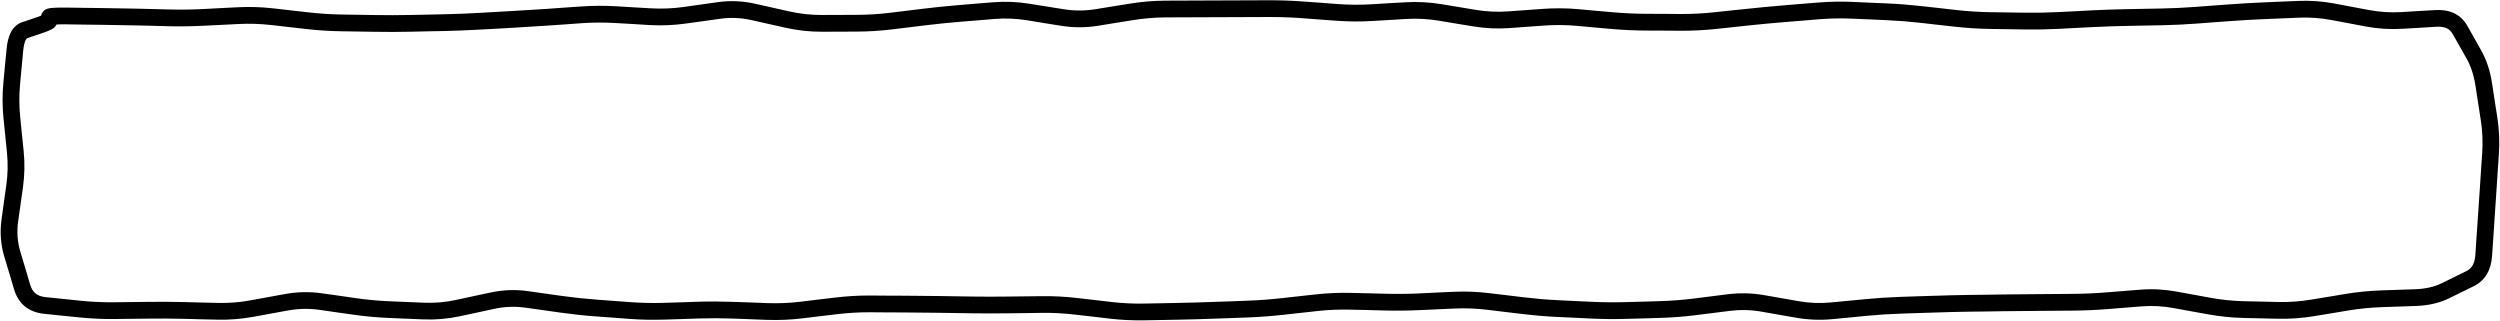 <svg width="2537" height="326" viewBox="0 0 2537 326" fill="none" xmlns="http://www.w3.org/2000/svg">
<path d="M1287.12 0.262C1298.96 0.225 1310.82 0.647 1322.65 1.523L1340.05 2.785L1357.52 4.113C1368.75 4.945 1380.01 5.044 1391.25 4.379L1408.65 3.316L1426.05 2.32C1438.3 1.595 1450.6 2.225 1462.84 4.246L1480.23 7.102L1497.63 10.023C1508.59 11.834 1519.57 12.339 1530.5 11.551L1547.97 10.289L1565.37 9.027C1577.43 8.157 1589.5 8.217 1601.56 9.293L1619.02 10.887L1636.42 12.414C1647.8 13.43 1659.18 13.956 1670.55 14.008L1688.02 14.074L1705.42 14.207C1716.72 14.258 1728.04 13.671 1739.35 12.48L1756.75 10.621L1774.21 8.828C1785.88 7.6 1797.54 6.473 1809.21 5.508L1826.68 4.047L1844.07 2.652C1856.05 1.662 1868.02 1.397 1880 1.922L1897.4 2.719L1914.86 3.449C1926.66 3.967 1938.46 4.914 1950.26 6.238L1967.72 8.164L1985.12 10.156C1996.47 11.43 2007.84 12.165 2019.19 12.348L2053.98 12.879C2065.41 13.063 2076.89 12.862 2088.32 12.281L2105.71 11.418L2123.11 10.488C2134.81 9.894 2146.54 9.515 2158.24 9.293L2175.71 8.961L2193.11 8.629C2204.56 8.411 2216.04 7.891 2227.5 7.035L2244.9 5.707L2262.37 4.445C2274.07 3.572 2285.79 2.875 2297.5 2.387L2332.29 0.926C2344.56 0.414 2356.85 1.286 2369.08 3.582L2386.55 6.902L2403.95 10.156C2414.89 12.211 2425.81 12.925 2436.68 12.281L2454.08 11.219L2471.41 10.223C2478.24 9.819 2484.71 10.704 2490.41 13.41C2496.18 16.157 2500.65 20.534 2503.82 26.16L2510.99 38.844L2518.1 51.527C2523.44 61.027 2527.01 72.059 2528.92 84.465L2531.58 101.93L2534.3 119.328C2536.18 131.552 2536.71 143.809 2535.89 156.051L2534.7 173.449L2533.57 190.914C2532.8 202.52 2532.02 214.052 2531.25 225.512L2530.12 242.777L2528.92 259.977C2527.99 273.659 2522.18 284.604 2510.39 290.391L2497.71 296.633L2485.09 302.809C2475.37 307.573 2464.09 310.07 2451.56 310.512L2434.09 311.109L2416.7 311.707C2405.46 312.101 2394.21 313.23 2382.96 315.094L2365.5 318.016L2348.1 320.871C2335.97 322.882 2323.79 323.737 2311.64 323.461L2294.24 323.062L2276.78 322.664C2264.72 322.389 2252.68 321.138 2240.65 318.945L2223.19 315.824L2205.79 312.637C2194.89 310.649 2183.99 310.046 2173.12 310.91L2155.72 312.305L2138.25 313.699C2126.44 314.639 2114.61 315.151 2102.79 315.227L2085.39 315.359L2067.93 315.492C2056.34 315.567 2044.72 315.663 2033.13 315.824L2015.73 316.09L1998.34 316.289C1986.77 316.45 1975.17 316.768 1963.61 317.152L1946.21 317.684L1928.81 318.281C1917.38 318.661 1905.91 319.373 1894.48 320.473L1877.01 322.199L1859.61 323.859C1847.23 325.051 1834.85 324.563 1822.49 322.398L1805.03 319.344L1787.63 316.289C1776.84 314.398 1766.06 314.139 1755.29 315.492L1737.89 317.684L1720.43 319.875C1708.55 321.366 1696.65 322.256 1684.77 322.598L1667.37 323.129L1649.97 323.594C1638.14 323.934 1626.27 323.835 1614.44 323.262L1596.98 322.398L1579.58 321.602C1567.76 321.029 1555.93 319.977 1544.12 318.547L1526.72 316.488L1509.25 314.363C1498.11 313.016 1486.98 312.585 1475.85 313.102L1458.39 313.898L1440.99 314.695C1429.17 315.244 1417.35 315.397 1405.53 315.094L1388.13 314.629L1370.66 314.23C1359.44 313.943 1348.22 314.379 1337 315.625L1319.53 317.551L1302.13 319.477C1290.31 320.789 1278.49 321.698 1266.67 322.133L1249.21 322.797L1231.81 323.395C1220.14 323.823 1208.48 324.162 1196.81 324.391L1179.41 324.723L1161.95 325.055C1149.95 325.29 1137.95 324.726 1125.96 323.328L1108.56 321.27L1091.09 319.277C1079.84 317.967 1068.6 317.342 1057.36 317.484L1039.89 317.75L1022.5 317.949C1010.81 318.097 999.121 318.117 987.434 317.949L969.969 317.684L952.57 317.418C940.981 317.251 929.363 317.145 917.773 317.086L900.375 317.02L882.977 316.887C871.721 316.83 860.439 317.524 849.176 318.879L831.711 320.938L814.312 323.062C802.258 324.513 790.184 325.033 778.121 324.59L760.723 323.926L743.258 323.262C731.845 322.843 720.405 322.827 708.992 323.195L691.594 323.793L674.195 324.324C662.275 324.709 650.32 324.484 638.402 323.594L621.004 322.266L603.539 321.004C591.743 320.122 579.936 318.81 568.145 317.152L550.746 314.695L533.281 312.238C522.677 310.751 512.049 311.145 501.406 313.434L484.008 317.219L466.609 320.938C454.315 323.581 441.962 324.638 429.621 324.125L412.156 323.395L394.758 322.664C382.857 322.167 370.924 321.099 359.031 319.41L341.633 316.953L324.168 314.43C313.482 312.916 302.797 313.137 292.094 315.094L274.629 318.281L257.23 321.469C245.051 323.698 232.848 324.69 220.641 324.391L203.242 323.992L185.777 323.527C174.267 323.244 162.756 323.189 151.246 323.328L133.848 323.527L116.383 323.727C104.444 323.871 92.382 323.313 80.191 322.066L62.328 320.273L44.531 318.414C37.311 317.675 30.751 315.376 25.406 311.043C20.049 306.694 16.448 300.796 14.383 293.91L9.402 277.176L4.355 260.441C0.672 248.129 -0.227 235.526 1.566 222.723L3.957 205.258L6.414 187.859C7.948 176.921 8.175 165.984 7.078 155.055L5.352 137.59L3.559 120.191C2.337 108.038 2.302 95.962 3.426 84L5.02 66.867L6.68 49.801C7.266 43.562 8.493 37.891 10.797 33.266C13.17 28.502 16.863 24.418 22.285 22.574L30.652 19.785L38.953 16.93C40.074 16.549 40.983 16.163 41.742 15.867C42.413 12.325 44.977 10.427 45.859 9.891C47.098 9.141 48.32 8.797 48.98 8.629C50.431 8.261 52.125 8.085 53.695 7.965C56.984 7.714 61.654 7.627 67.508 7.699L84.973 7.965L102.371 8.164C114.011 8.309 125.661 8.487 137.301 8.762L154.766 9.16L172.164 9.625C183.559 9.894 194.967 9.737 206.363 9.16L223.828 8.23L241.227 7.367C253.308 6.755 265.41 7.12 277.484 8.496L294.883 10.488L312.348 12.48C323.684 13.773 335.016 14.549 346.348 14.738L363.812 15.004L381.211 15.27C392.72 15.461 404.233 15.45 415.742 15.203L433.141 14.871L450.605 14.473C462.115 14.226 473.626 13.788 485.137 13.145L502.602 12.148L520 11.152C531.576 10.505 543.155 9.833 554.73 9.027L572.129 7.766L589.594 6.57C601.568 5.737 613.545 5.665 625.52 6.371L642.918 7.434L660.383 8.43C671.423 9.081 682.466 8.65 693.52 7.102L710.984 4.645L728.383 2.188C741.027 0.414 753.702 0.958 766.301 3.781L783.699 7.699L801.164 11.617C812.165 14.08 823.147 15.245 834.102 15.203L851.5 15.137L868.965 15.07C880.24 15.027 891.549 14.381 902.832 13.012L937.629 8.762C949.353 7.339 961.099 6.139 972.824 5.176L990.223 3.715L1007.69 2.32C1019.98 1.311 1032.27 1.81 1044.54 3.781L1062.01 6.57L1079.41 9.359C1090.12 11.082 1100.83 11.09 1111.55 9.359L1129.01 6.504L1146.41 3.715C1158.46 1.766 1170.54 0.722 1182.6 0.66L1217.4 0.527C1229.02 0.467 1240.71 0.43 1252.33 0.395L1287.12 0.262ZM1269.79 17.328L1252.33 17.395C1240.73 17.43 1229.13 17.468 1217.53 17.527L1200.07 17.594L1182.67 17.66C1171.5 17.718 1160.32 18.706 1149.13 20.516L1131.73 23.305L1114.27 26.16C1101.77 28.18 1089.25 28.167 1076.75 26.16L1059.29 23.371L1041.89 20.516C1030.94 18.756 1020.01 18.357 1009.08 19.254L991.617 20.715L974.219 22.109C962.713 23.055 951.195 24.233 939.688 25.629L922.289 27.754L904.824 29.879C892.898 31.325 880.965 32.024 869.031 32.07L851.566 32.137L834.168 32.203C821.911 32.25 809.656 30.953 797.445 28.219L779.98 24.301L762.582 20.383C751.953 18.001 741.357 17.572 730.773 19.055L713.309 21.512L695.91 23.902C683.746 25.608 671.565 26.147 659.387 25.43L641.922 24.367L624.523 23.371C613.279 22.708 602.034 22.722 590.789 23.504L573.324 24.766L555.926 25.961C544.27 26.772 532.585 27.501 520.93 28.152L503.531 29.148L486.066 30.078C474.363 30.732 462.641 31.222 450.938 31.473L433.539 31.805L416.074 32.203C404.364 32.454 392.655 32.464 380.945 32.27L363.48 32.004L346.082 31.738C334.194 31.541 322.305 30.769 310.422 29.414L292.957 27.422L275.559 25.43C264.402 24.158 253.239 23.802 242.09 24.367L224.691 25.23L207.227 26.094C195.409 26.692 183.584 26.904 171.766 26.625L154.367 26.16L136.902 25.762C125.326 25.489 113.749 25.308 102.172 25.164L84.773 24.965L67.309 24.699C63.134 24.647 59.858 24.739 57.414 24.832C56.612 26.379 55.619 27.406 55.156 27.82C54.064 28.799 52.852 29.511 51.902 30.012C49.921 31.052 47.297 32.082 44.398 33.066L36.098 35.855L27.797 38.711C27.676 38.752 26.938 38.961 26.004 40.836C24.999 42.854 24.032 46.23 23.547 51.395L21.953 68.461L20.359 85.594C19.341 96.435 19.38 107.39 20.492 118.465L22.219 135.93L24.012 153.328C25.247 165.615 25.001 177.906 23.281 190.184L20.824 207.648L18.367 225.047C16.906 235.462 17.709 245.634 20.691 255.594L25.672 272.262L30.652 288.996C31.923 293.24 33.85 296.002 36.098 297.828C38.362 299.667 41.596 301.07 46.258 301.547L64.055 303.34L81.918 305.199C93.486 306.382 104.908 306.863 116.184 306.727L133.648 306.527L151.047 306.328C162.756 306.186 174.466 306.24 186.176 306.527L203.641 306.992L221.039 307.391C232.063 307.662 243.123 306.824 254.176 304.801L271.574 301.613L289.039 298.426C301.533 296.141 314.047 295.855 326.559 297.629L344.023 300.086L361.422 302.609C372.754 304.219 384.098 305.257 395.422 305.73L412.887 306.461L430.285 307.191C441.167 307.646 452.094 306.686 463.023 304.336L480.422 300.551L497.887 296.832C510.456 294.133 523.064 293.665 535.672 295.438L553.07 297.895L570.535 300.352C581.958 301.957 593.382 303.15 604.801 304.004L622.266 305.332L639.664 306.594C650.972 307.439 662.292 307.688 673.598 307.324L691.062 306.793L708.461 306.195C720.273 305.814 732.11 305.894 743.922 306.328L761.32 306.926L778.785 307.59C789.937 307.998 801.093 307.537 812.254 306.195L829.719 304.07L847.117 302.012C859.083 300.572 871.07 299.826 883.043 299.887L900.441 300.02L917.906 300.086C929.543 300.145 941.199 300.251 952.836 300.418L970.234 300.684L987.699 300.949C999.228 301.115 1010.77 301.095 1022.3 300.949L1039.7 300.75L1057.16 300.551C1069.14 300.4 1081.12 301.015 1093.09 302.41L1110.48 304.402L1127.95 306.461C1139.18 307.768 1150.4 308.274 1161.62 308.055L1179.08 307.723L1196.48 307.391C1208.05 307.164 1219.64 306.82 1231.21 306.395L1248.61 305.797L1266.01 305.133C1277.41 304.714 1288.86 303.876 1300.27 302.609L1317.67 300.684L1335.14 298.758C1347.13 297.428 1359.13 296.923 1371.13 297.23L1388.53 297.629L1405.99 298.094C1417.39 298.385 1428.79 298.291 1440.19 297.762L1457.66 296.898L1475.05 296.102C1487.14 295.54 1499.23 296.034 1511.31 297.496L1528.71 299.555L1546.18 301.68C1557.58 303.059 1568.98 304.049 1580.38 304.602L1597.84 305.465L1615.24 306.262C1626.63 306.814 1638.04 306.922 1649.44 306.594L1666.9 306.129L1684.3 305.598C1695.64 305.271 1707.02 304.433 1718.37 303.008L1753.16 298.625C1765.63 297.06 1778.11 297.374 1790.55 299.555L1808.02 302.609L1825.41 305.664C1836.28 307.568 1847.12 307.966 1857.95 306.926L1875.42 305.266L1892.82 303.605C1904.61 302.471 1916.42 301.674 1928.21 301.281L1945.61 300.684L1963.07 300.152C1974.74 299.764 1986.4 299.452 1998.07 299.289L2015.47 299.09L2032.93 298.824C2044.57 298.662 2056.23 298.567 2067.86 298.492L2102.66 298.227C2114.07 298.153 2125.51 297.673 2136.93 296.766L2154.32 295.371L2171.79 293.977C2184.14 292.996 2196.52 293.655 2208.84 295.902L2243.64 302.277C2254.82 304.316 2266.02 305.41 2277.18 305.664L2294.64 306.062L2312.04 306.461C2323.12 306.712 2334.21 305.91 2345.31 304.07L2362.71 301.215L2380.17 298.293C2392.14 296.311 2404.12 295.127 2416.1 294.707L2433.5 294.109L2450.96 293.512C2461.65 293.135 2470.45 291.03 2477.59 287.535L2490.21 281.359L2502.89 275.117C2507.94 272.639 2511.37 268.008 2511.99 258.781L2513.12 241.582L2514.31 224.383C2515.08 212.923 2515.86 201.391 2516.64 189.785L2517.77 172.32L2518.96 154.922C2519.69 143.934 2519.2 132.924 2517.5 121.918L2514.78 104.52L2512.12 87.055C2510.45 76.253 2507.45 67.214 2503.29 59.828L2496.18 47.211L2489.01 34.527C2487.43 31.716 2485.49 29.883 2483.1 28.75C2480.63 27.575 2477.16 26.875 2472.41 27.156L2455.08 28.219L2437.68 29.215C2425.4 29.942 2413.1 29.194 2400.82 26.891L2383.36 23.57L2365.96 20.316C2354.97 18.252 2343.99 17.469 2333.02 17.926L2315.62 18.656L2298.16 19.387C2286.65 19.867 2275.14 20.52 2263.63 21.379L2246.16 22.641L2228.77 23.969C2216.99 24.848 2205.21 25.405 2193.44 25.629L2176.04 25.961L2158.57 26.293C2147.05 26.512 2135.5 26.903 2123.98 27.488L2106.58 28.352L2089.18 29.281C2077.37 29.881 2065.53 30.069 2053.72 29.879L2036.32 29.613L2018.86 29.348C2006.98 29.155 1995.07 28.356 1983.2 27.023L1965.8 25.098L1948.4 23.105C1936.98 21.824 1925.55 20.951 1914.13 20.449L1896.67 19.652L1879.27 18.922C1868.01 18.428 1856.73 18.655 1845.47 19.586L1828.07 21.047L1810.61 22.441C1799.06 23.397 1787.49 24.48 1775.94 25.695L1741.14 29.414C1729.23 30.669 1717.27 31.26 1705.35 31.207L1687.89 31.074L1670.49 31.008C1658.63 30.954 1646.75 30.406 1634.89 29.348L1617.5 27.82L1600.1 26.227C1588.94 25.23 1577.72 25.155 1566.56 25.961L1531.77 28.484C1519.48 29.371 1507.17 28.782 1494.91 26.758L1477.45 23.902L1460.05 20.98C1449.06 19.165 1438.08 18.607 1427.11 19.254L1409.64 20.316L1392.25 21.312C1380.25 22.023 1368.24 21.935 1356.25 21.047L1338.79 19.785L1321.39 18.457C1309.99 17.613 1298.59 17.227 1287.19 17.262L1269.79 17.328Z" fill="black"/>
</svg>
